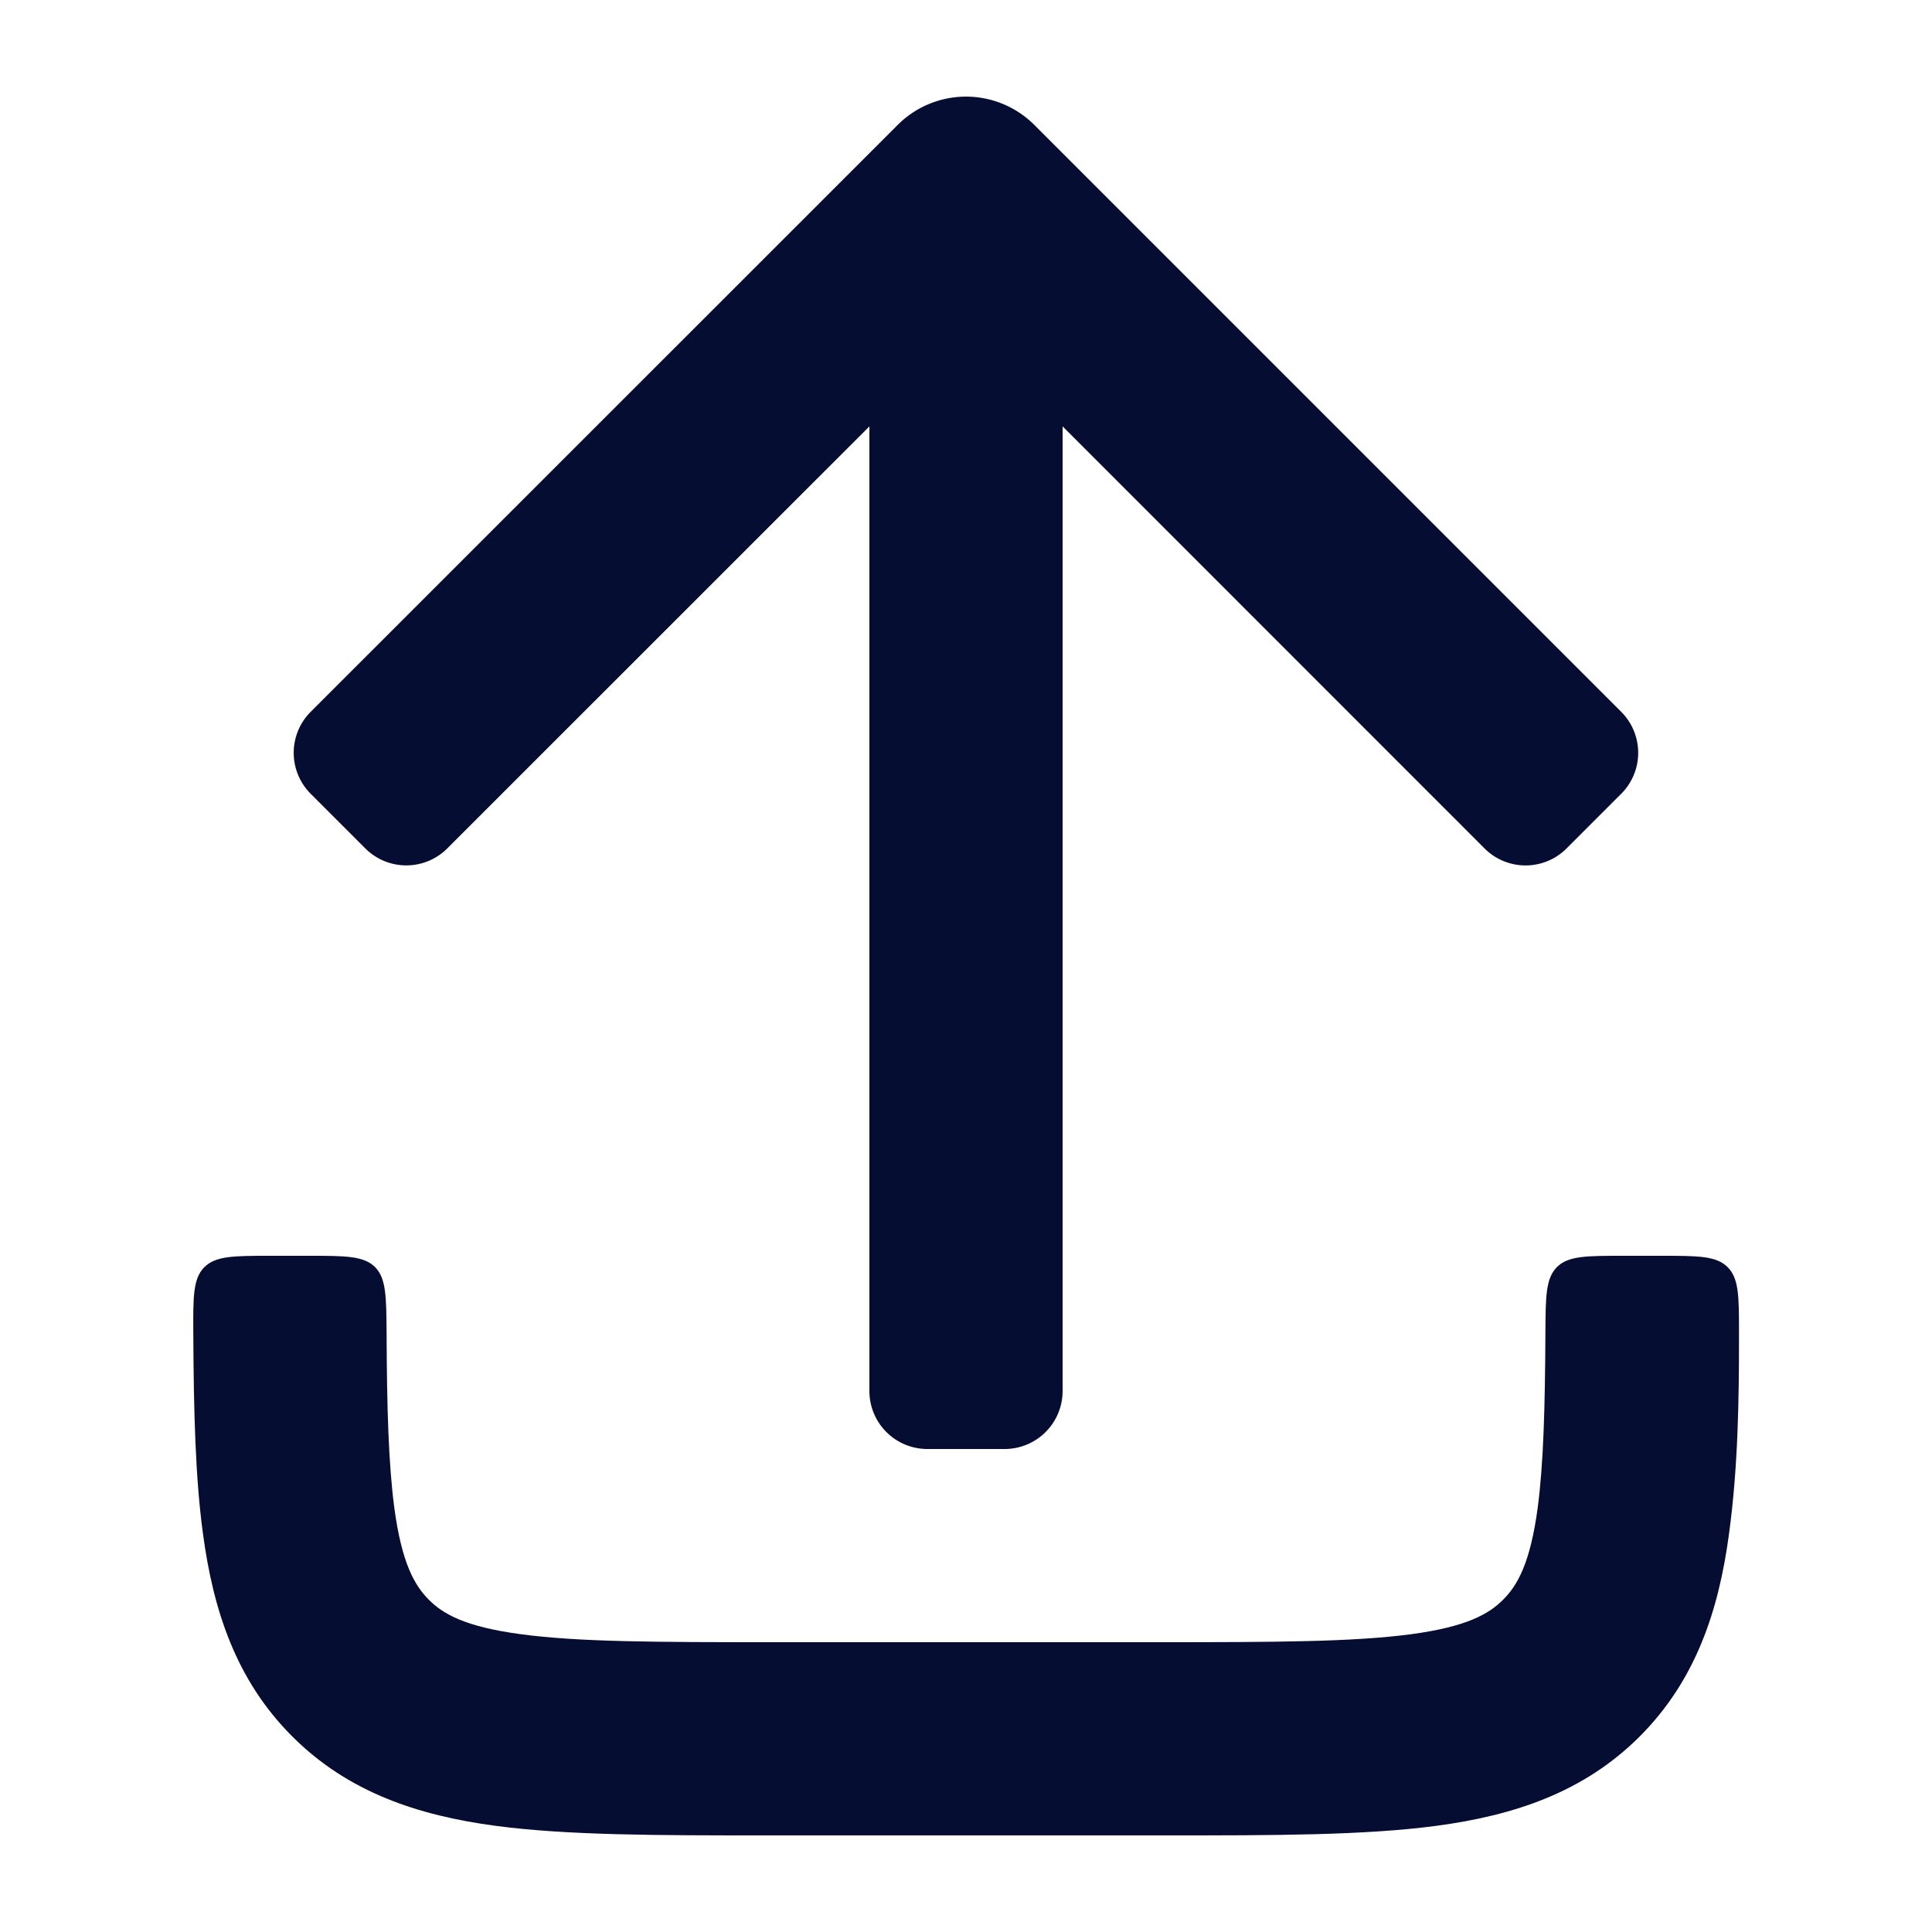 <svg xmlns="http://www.w3.org/2000/svg" width="20" height="20" fill="none"><path fill="#050D33" d="M9.293 1.293a1 1 0 0 1 1.414 0l6.076 6.076a.6.6 0 0 1 0 .848l-.566.566a.6.6 0 0 1-.849 0L11 4.414V14.4a.6.6 0 0 1-.6.6h-.8a.6.6 0 0 1-.6-.6V4.414L4.63 8.783a.6.6 0 0 1-.848 0l-.566-.566a.6.6 0 0 1 0-.848z"/><path fill="#050D33" d="M2.115 13.118c-.117.118-.116.306-.114.682.004.804.021 1.498.1 2.076.106.792.341 1.516.924 2.099s1.307.818 2.098.925c.748.1 1.688.1 2.808.1h4.137c1.12 0 2.06 0 2.808-.1.792-.107 1.516-.342 2.099-.925.582-.583.818-1.307.924-2.099.093-.685.104-1.382.103-2.076 0-.377 0-.566-.118-.683S17.578 13 17.2 13h-.4c-.377 0-.565 0-.682.116-.117.117-.118.306-.12.684-.004.78-.02 1.355-.08 1.81-.077.57-.208.801-.358.95-.149.15-.38.28-.95.357-.599.08-1.403.083-2.61.083H8c-1.207 0-2.011-.002-2.61-.083-.57-.076-.802-.207-.95-.356-.15-.15-.281-.381-.358-.951-.06-.455-.077-1.03-.08-1.81-.003-.378-.004-.567-.12-.684C3.763 13 3.575 13 3.2 13h-.4c-.378 0-.567 0-.685.118"/></svg>